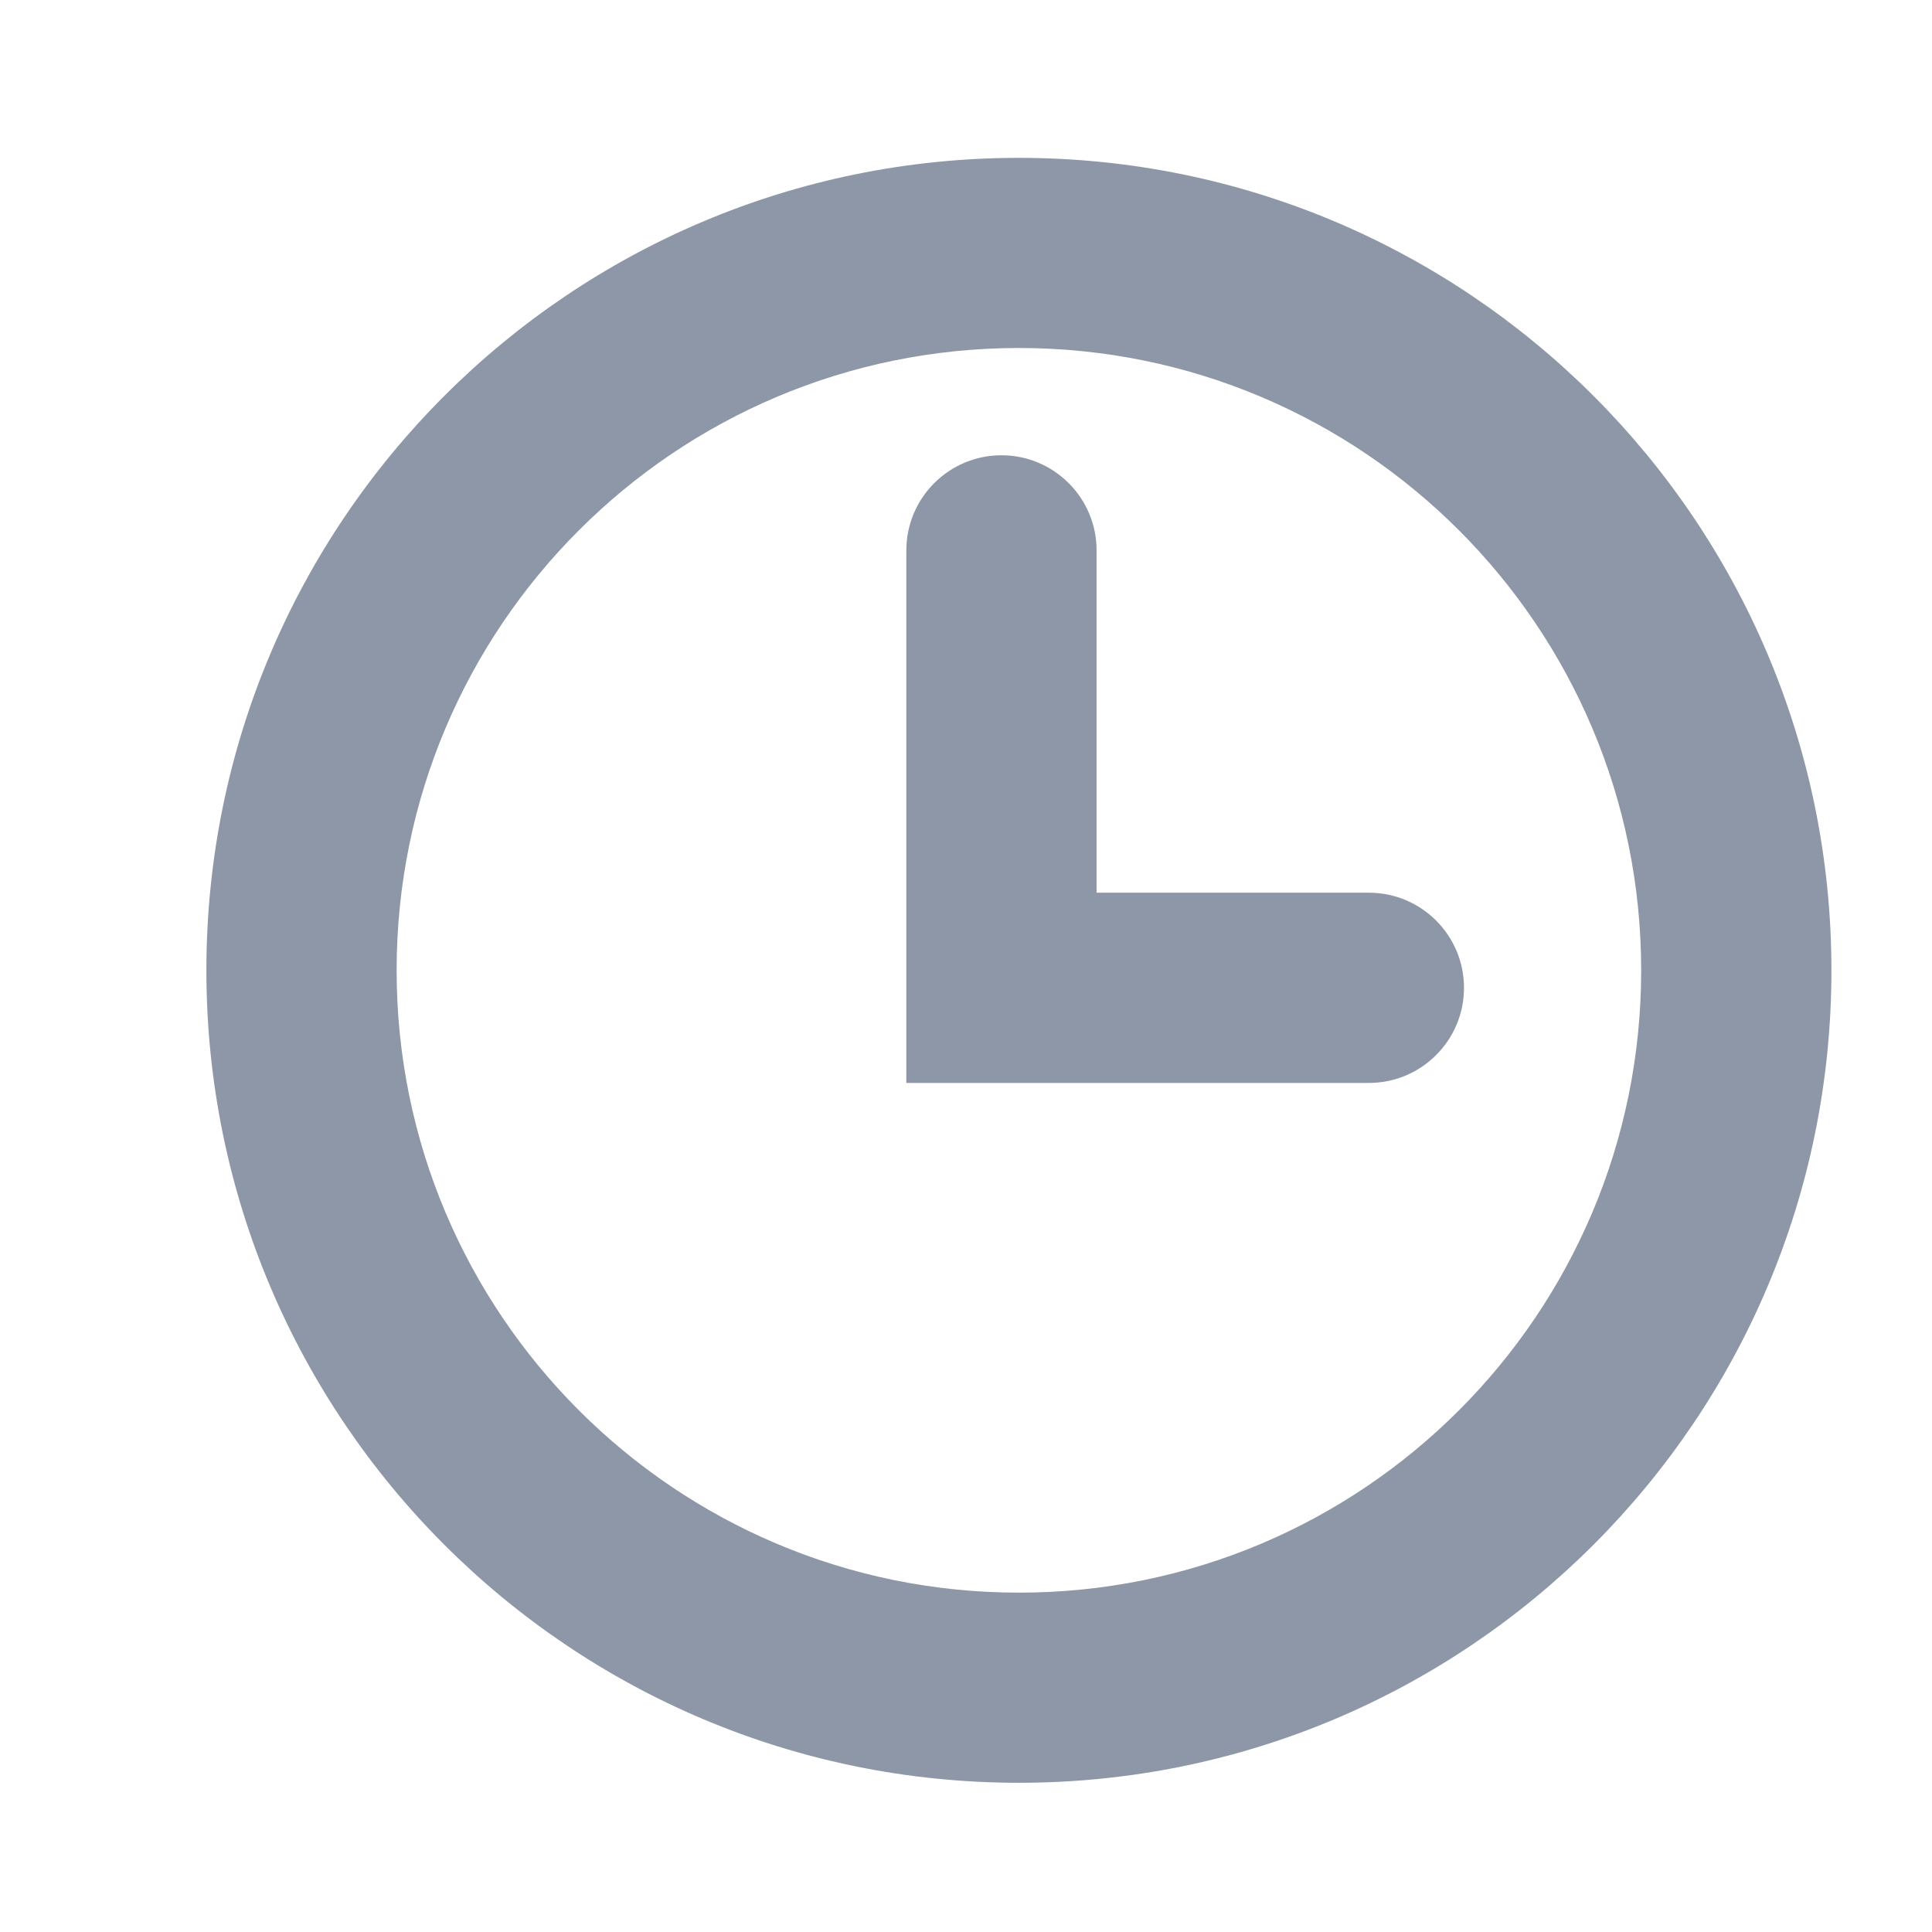 <svg width="17" height="17" viewBox="0 0 17 17" fill="none" xmlns="http://www.w3.org/2000/svg">
<g clip-path="url(#clip0)">
<path fill-rule="evenodd" clip-rule="evenodd" d="M8.966 1.764C5.224 1.764 2.191 4.797 2.191 8.538C2.191 12.279 5.224 15.312 8.966 15.312C12.707 15.312 15.74 12.279 15.74 8.538C15.74 4.797 12.707 1.764 8.966 1.764ZM8.966 14.389C5.735 14.389 3.115 11.769 3.115 8.538C3.115 5.307 5.735 2.687 8.966 2.687C12.197 2.687 14.816 5.307 14.816 8.538C14.816 11.769 12.197 14.389 8.966 14.389Z" fill="#8E97A7"/>
<path fill-rule="evenodd" clip-rule="evenodd" d="M12.045 8.23H9.274V4.843C9.274 4.588 9.067 4.381 8.812 4.381C8.557 4.381 8.35 4.588 8.35 4.843V9.154H12.045C12.3 9.154 12.507 8.947 12.507 8.692C12.507 8.437 12.3 8.23 12.045 8.23Z" fill="#8E97A7"/>
<path d="M9.274 8.23H8.899V8.605H9.274V8.23ZM8.35 9.154H7.975V9.529H8.35V9.154ZM12.045 9.154V9.529V9.154ZM8.966 1.389C5.017 1.389 1.816 4.59 1.816 8.538H2.566C2.566 5.004 5.431 2.139 8.966 2.139V1.389ZM1.816 8.538C1.816 12.486 5.017 15.687 8.966 15.687V14.937C5.431 14.937 2.566 12.072 2.566 8.538H1.816ZM8.966 15.687C12.914 15.687 16.115 12.486 16.115 8.538H15.365C15.365 12.072 12.5 14.937 8.966 14.937V15.687ZM16.115 8.538C16.115 4.59 12.914 1.389 8.966 1.389V2.139C12.5 2.139 15.365 5.004 15.365 8.538H16.115ZM8.966 14.014C5.942 14.014 3.49 11.562 3.49 8.538H2.74C2.74 11.976 5.527 14.764 8.966 14.764V14.014ZM3.49 8.538C3.49 5.514 5.942 3.062 8.966 3.062V2.312C5.527 2.312 2.74 5.1 2.74 8.538H3.49ZM8.966 3.062C11.99 3.062 14.441 5.514 14.441 8.538H15.191C15.191 5.1 12.404 2.312 8.966 2.312V3.062ZM14.441 8.538C14.441 11.562 11.99 14.014 8.966 14.014V14.764C12.404 14.764 15.191 11.976 15.191 8.538H14.441ZM12.045 7.855H9.274V8.605H12.045V7.855ZM9.649 8.23V4.843H8.899V8.23H9.649ZM9.649 4.843C9.649 4.381 9.274 4.006 8.812 4.006V4.756C8.86 4.756 8.899 4.795 8.899 4.843H9.649ZM8.812 4.006C8.35 4.006 7.975 4.381 7.975 4.843H8.725C8.725 4.795 8.764 4.756 8.812 4.756V4.006ZM7.975 4.843V9.154H8.725V4.843H7.975ZM8.35 9.529H12.045V8.779H8.35V9.529ZM12.045 9.529C12.507 9.529 12.882 9.154 12.882 8.692H12.132C12.132 8.74 12.093 8.779 12.045 8.779V9.529ZM12.882 8.692C12.882 8.23 12.507 7.855 12.045 7.855V8.605C12.093 8.605 12.132 8.644 12.132 8.692H12.882Z" fill="#8E97A7"/>
</g>
<defs>
<clipPath id="clip0">
<rect width="16" height="16" fill="white" transform="translate(0.959 0.537)"/>
</clipPath>
</defs>
</svg>
